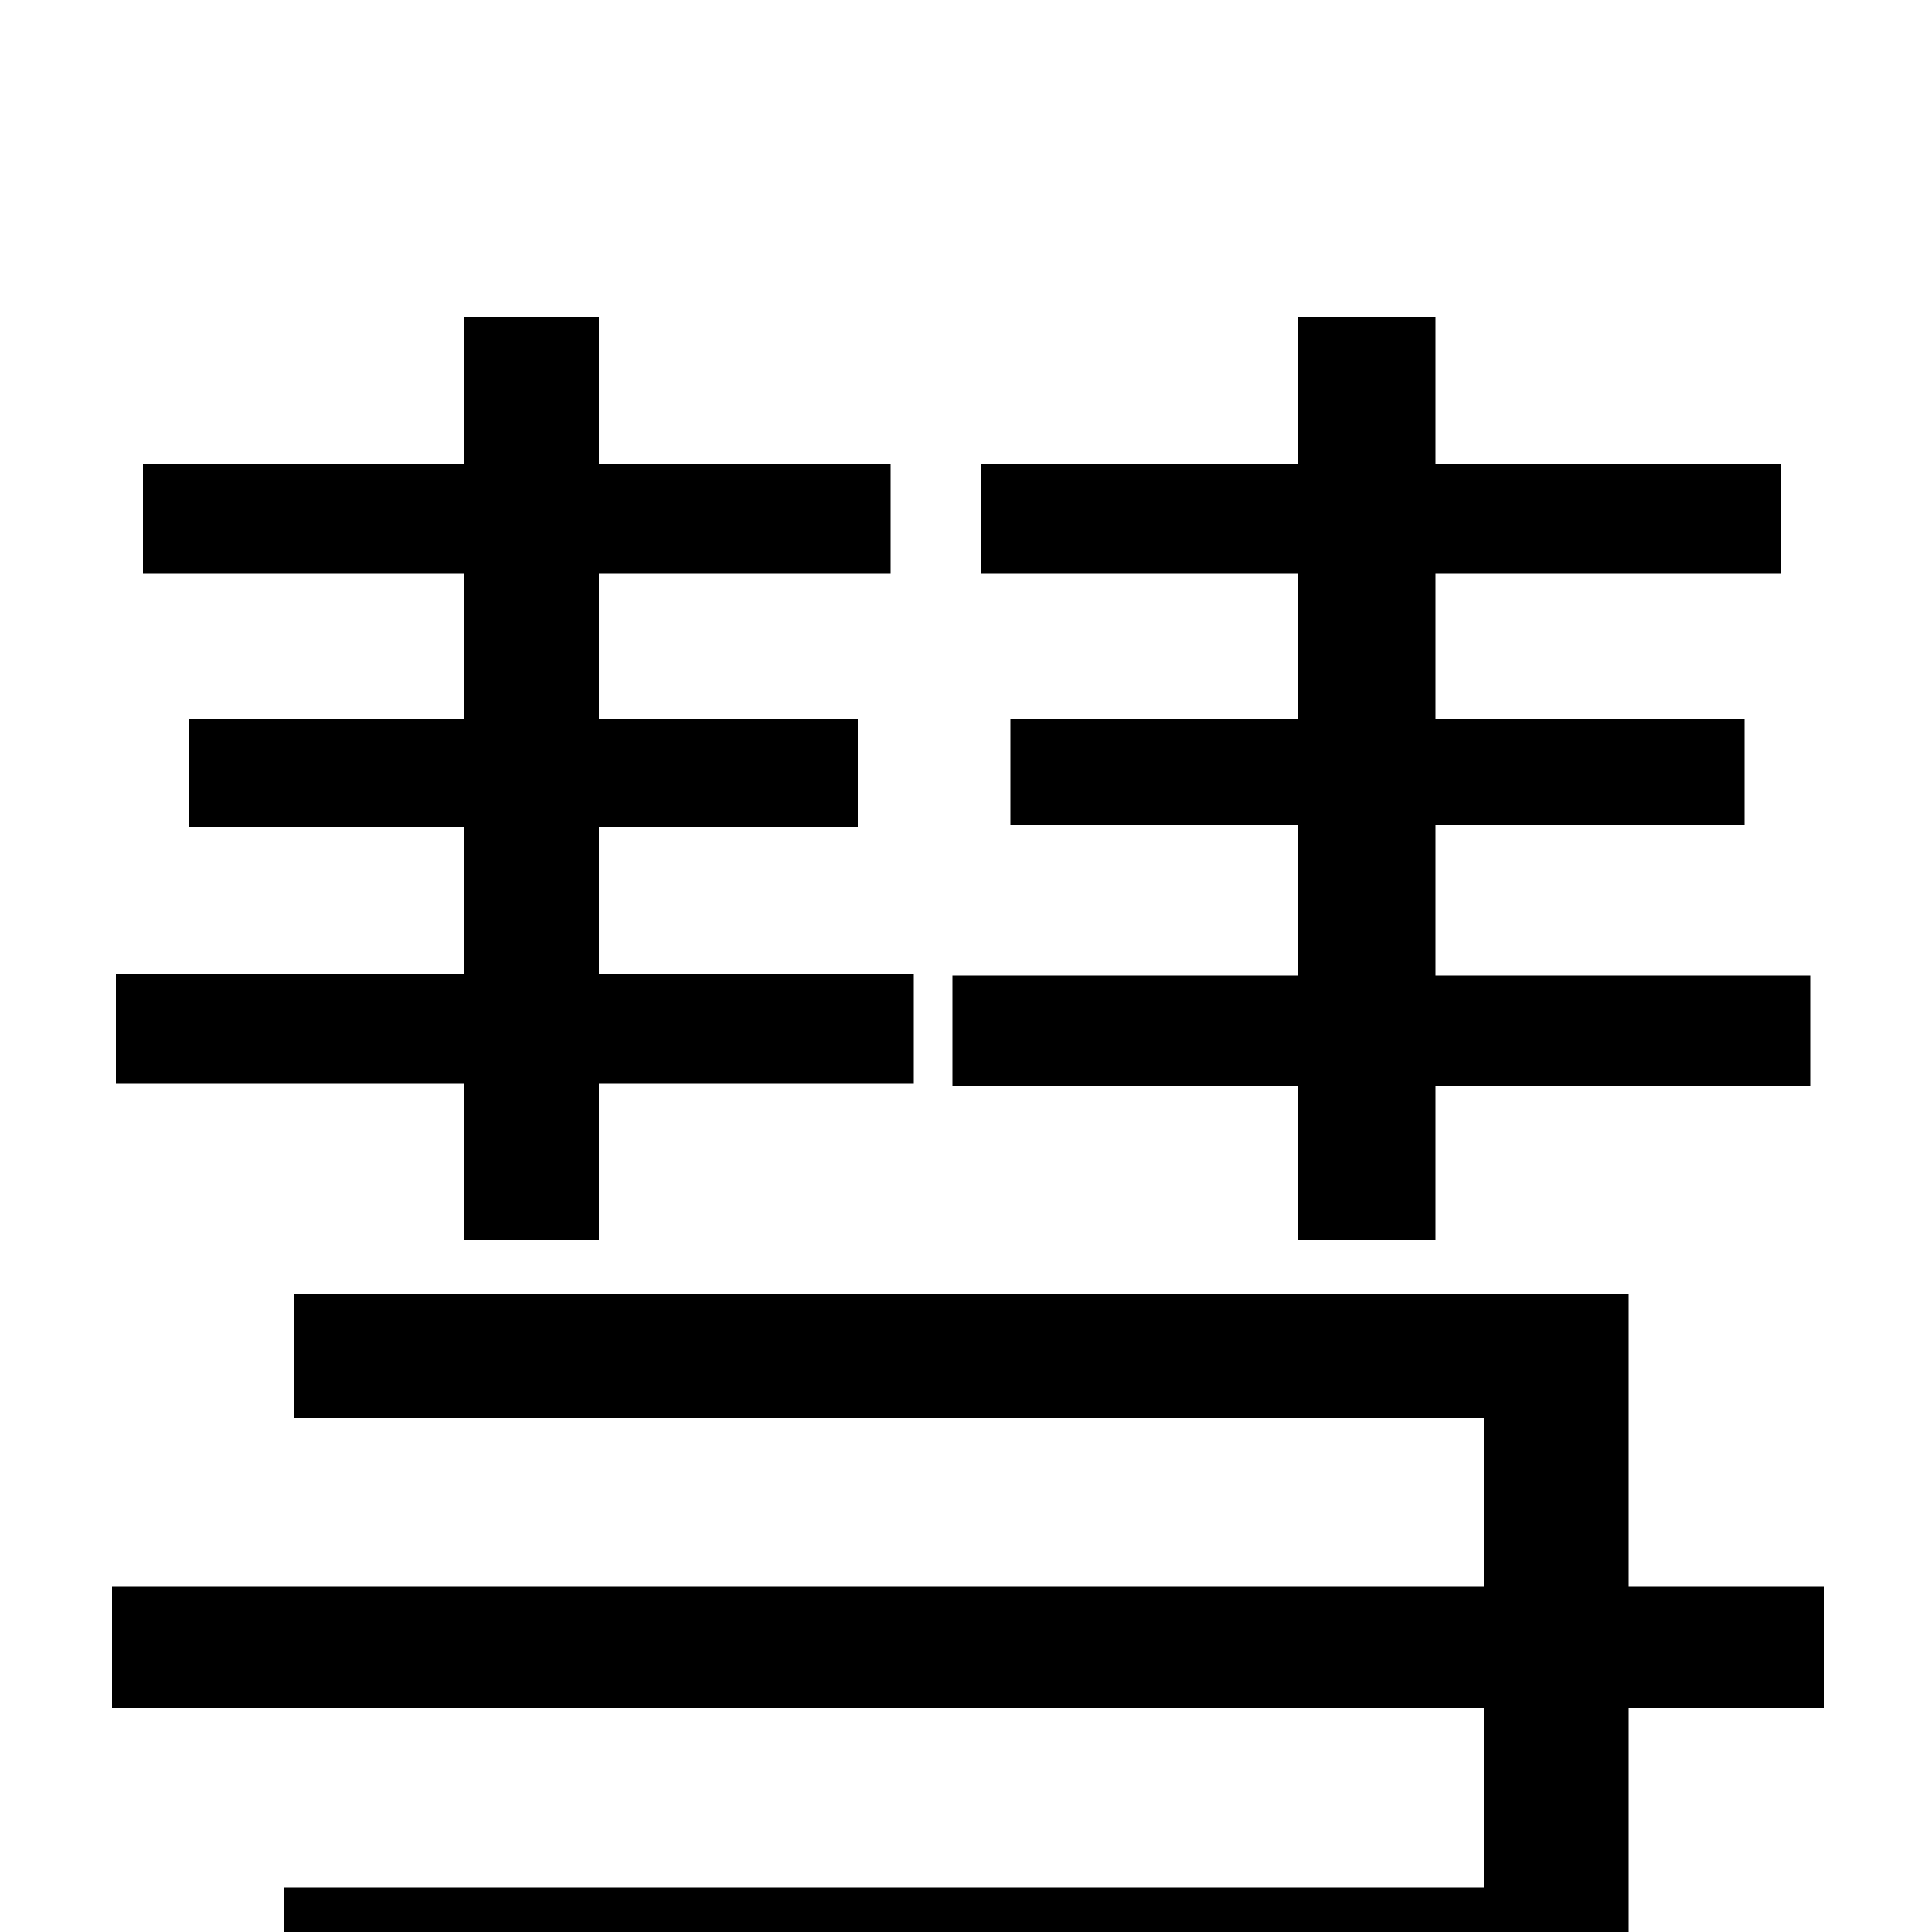 <svg xmlns="http://www.w3.org/2000/svg" viewBox="0 -1000 1000 1000">
	<path fill="#000000" d="M672 -358H743V-438H937V-495H743V-573H903V-628H743V-703H922V-760H743V-836H672V-760H508V-703H672V-628H523V-573H672V-495H493V-438H672ZM240 -358H310V-439H473V-496H310V-572H444V-628H310V-703H461V-760H310V-836H240V-760H74V-703H240V-628H98V-572H240V-496H60V-439H240ZM944 -179H843V-330H152V-266H768V-179H58V-116H768V-23H147V41H768V75H843V-116H944Z"/>
</svg>